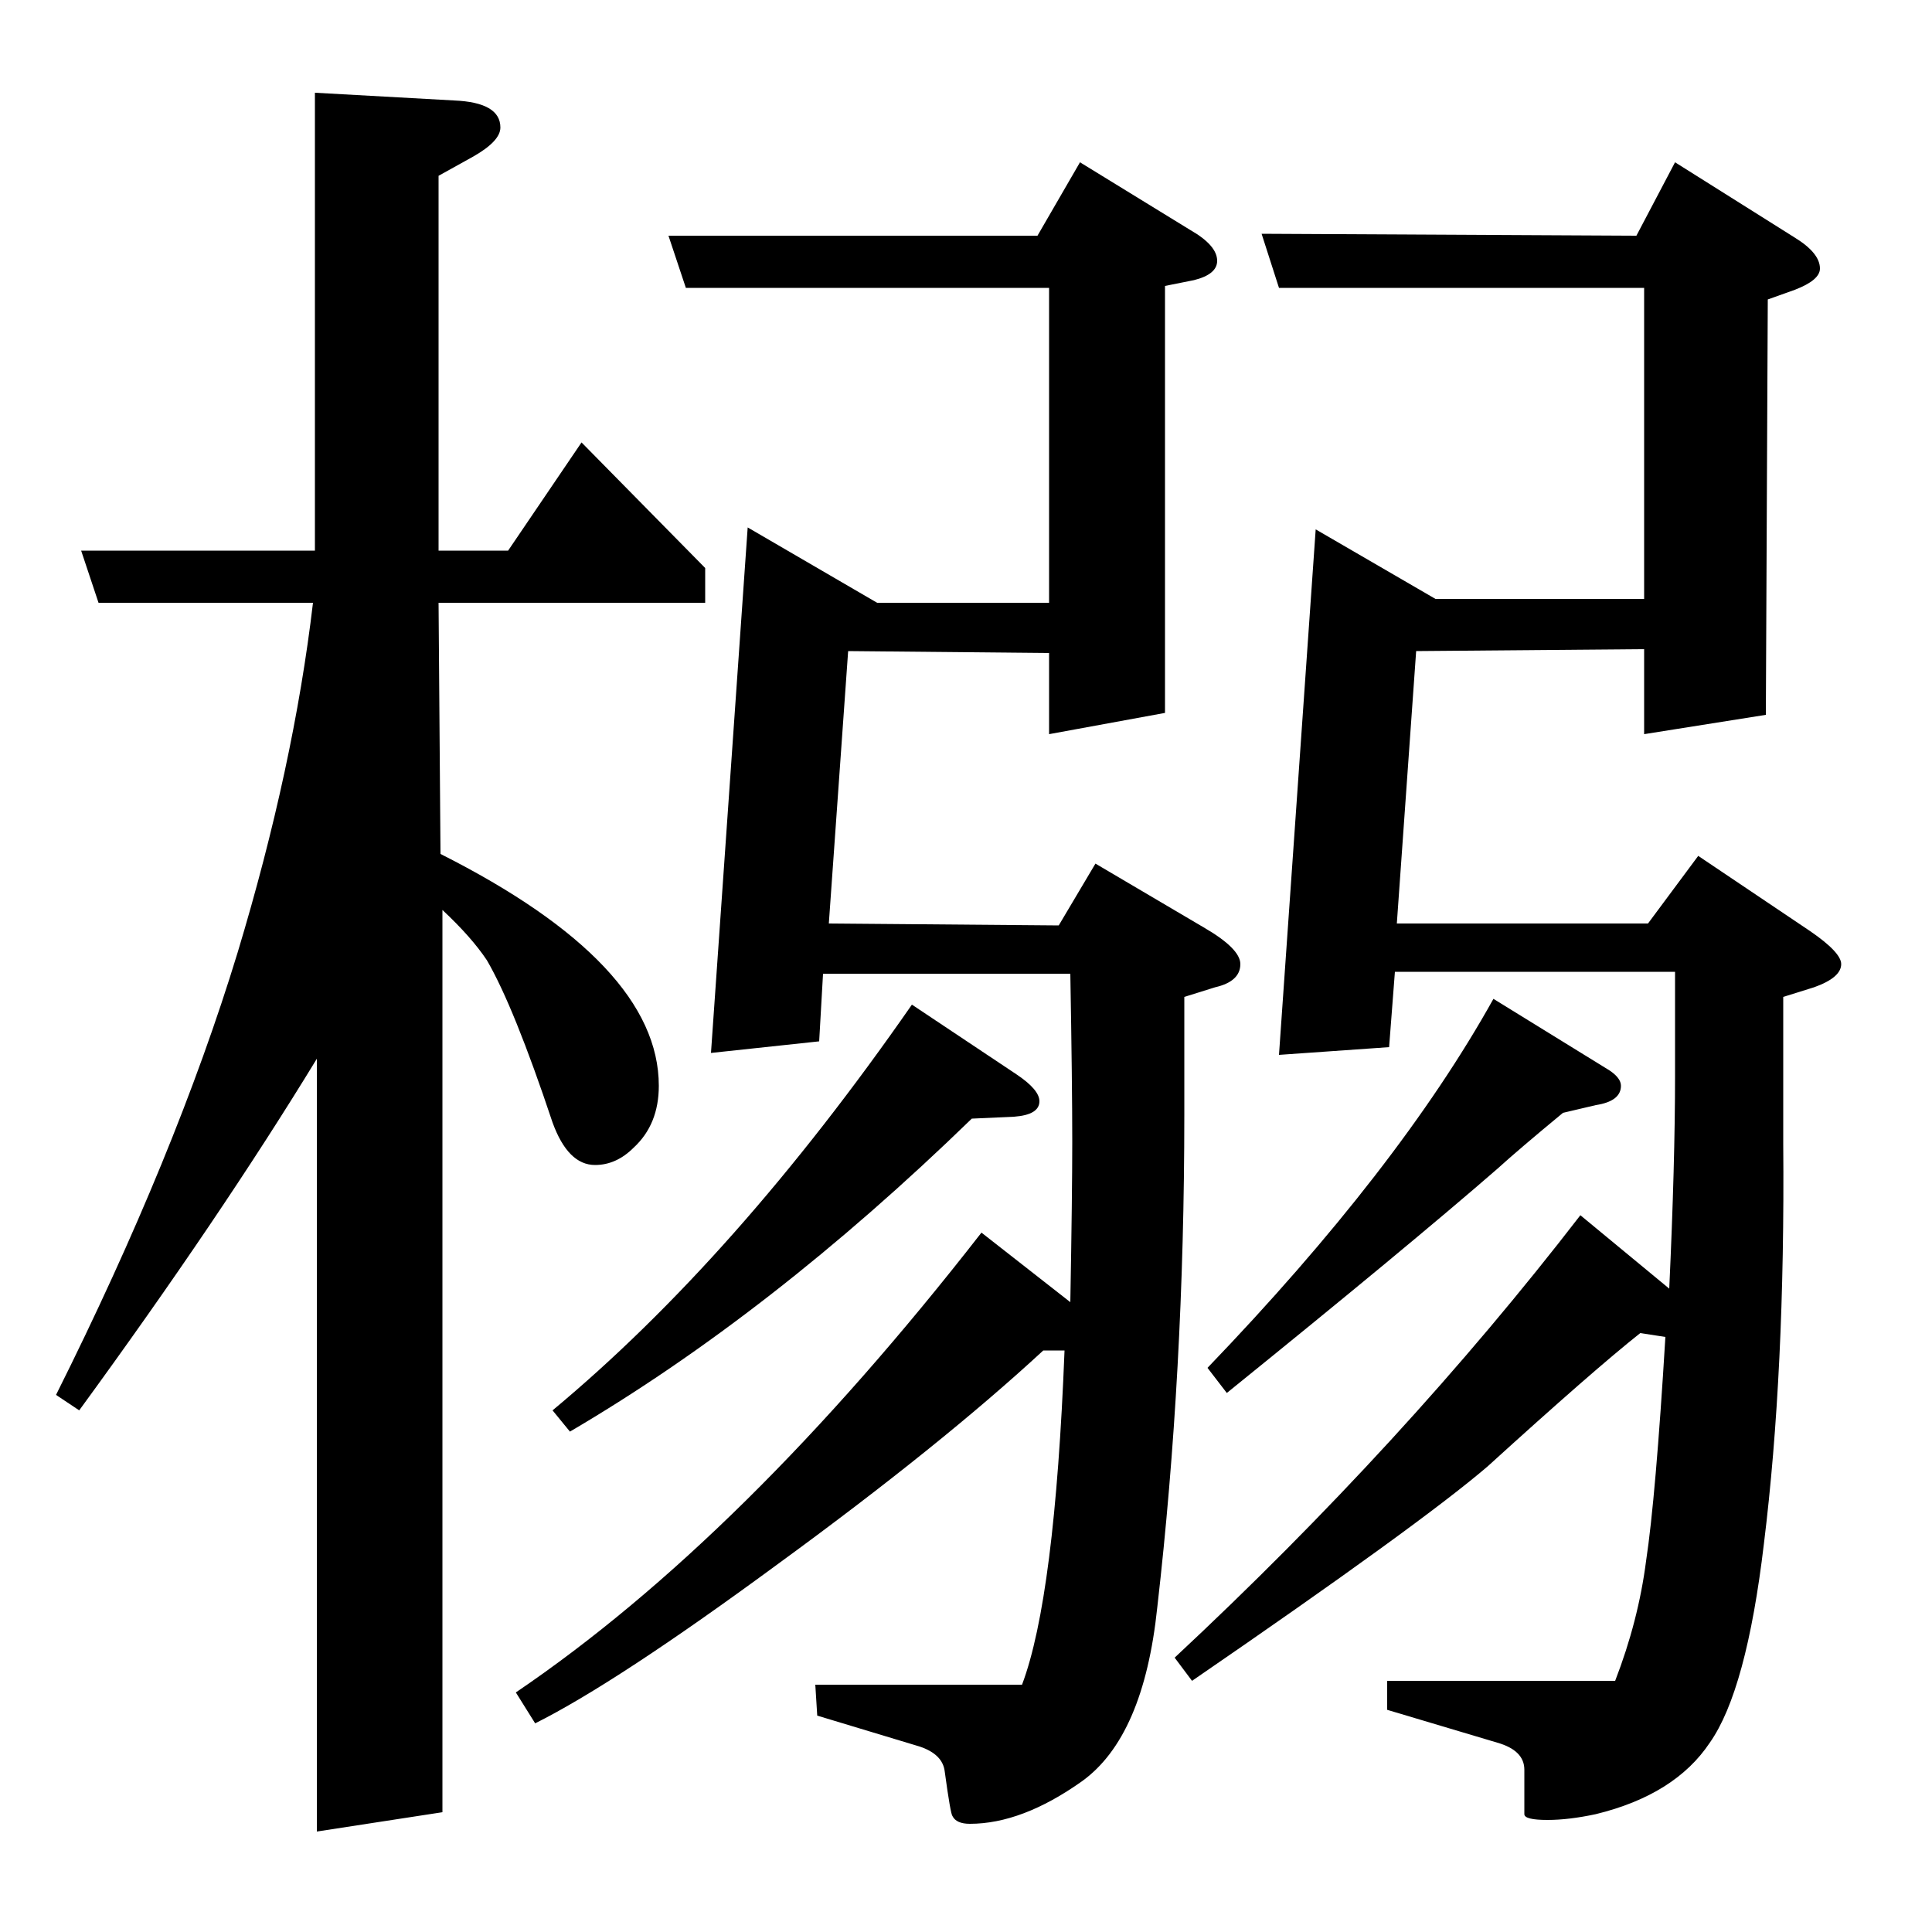 <?xml version="1.0" standalone="no"?>
<!DOCTYPE svg PUBLIC "-//W3C//DTD SVG 1.1//EN" "http://www.w3.org/Graphics/SVG/1.1/DTD/svg11.dtd" >
<svg xmlns="http://www.w3.org/2000/svg" xmlns:xlink="http://www.w3.org/1999/xlink" version="1.1" viewBox="0 -120 1000 1000">
  <g transform="matrix(1 0 0 -1 0 880)">
   <path fill="currentColor"
d="M29 278q62 124 94 229q29 96 39 181h-111l-9 27h121v237l72 -4q24 -1 24 -14q0 -7 -14 -15l-18 -10v-194h36l38 56l64 -65v-18h-138l1 -130q113 -57 113 -120q0 -20 -13 -32q-9 -9 -20 -9q-14 0 -22 22q-20 60 -34 84q-8 12 -23 26v-467l-65 -10v400q-50 -82 -123 -182z
M267 124q118 80 241 238l46 -36q1 56 1 83q0 30 -1 87h-128l-2 -35l-56 -6l19 272l67 -39h89v163h-188l-9 27h191l22 38l57 -35q14 -8 14 -16q0 -7 -12 -10l-15 -3v-221l-60 -11v42l-104 1l-10 -141l119 -1l19 32l56 -33q19 -11 19 -19q0 -9 -13 -12l-16 -5v-61
q0 -133 -14 -255q-7 -67 -39 -90q-31 -22 -58 -22q-7 0 -9 4q-1 1 -4 23q-1 9 -13 13l-53 16l-1 16h107q17 45 22 173h-11q-53 -49 -138 -111q-83 -61 -125 -82zM286 270q95 79 186 210l54 -36q12 -8 12 -14q0 -7 -13 -8l-22 -1q-104 -101 -208 -162zM608 142
q119 111 210 229l46 -38q3 65 3 110v54h-145l-3 -39l-57 -4l19 272l62 -36h108v161h-189l-9 28l194 -1l20 38l62 -39q13 -8 13 -16q0 -6 -13 -11l-14 -5l-1 -215l-63 -10v44l-118 -1l-10 -141h130l26 35l58 -39q16 -11 16 -17q0 -7 -14 -12l-16 -5v-76q1 -118 -10 -207
q-9 -76 -28 -103q-18 -27 -59 -37q-14 -3 -25 -3q-12 0 -12 3v23q0 10 -14 14l-57 17v15h118q12 31 16 62q5 33 10 116l-13 2q-24 -19 -79 -69q-35 -30 -153 -111zM625 292q99 103 148 191l60 -37q6 -4 6 -8q0 -8 -13 -10l-17 -4q-23 -19 -34 -29q-46 -40 -140 -116z" />
  </g>

</svg>
